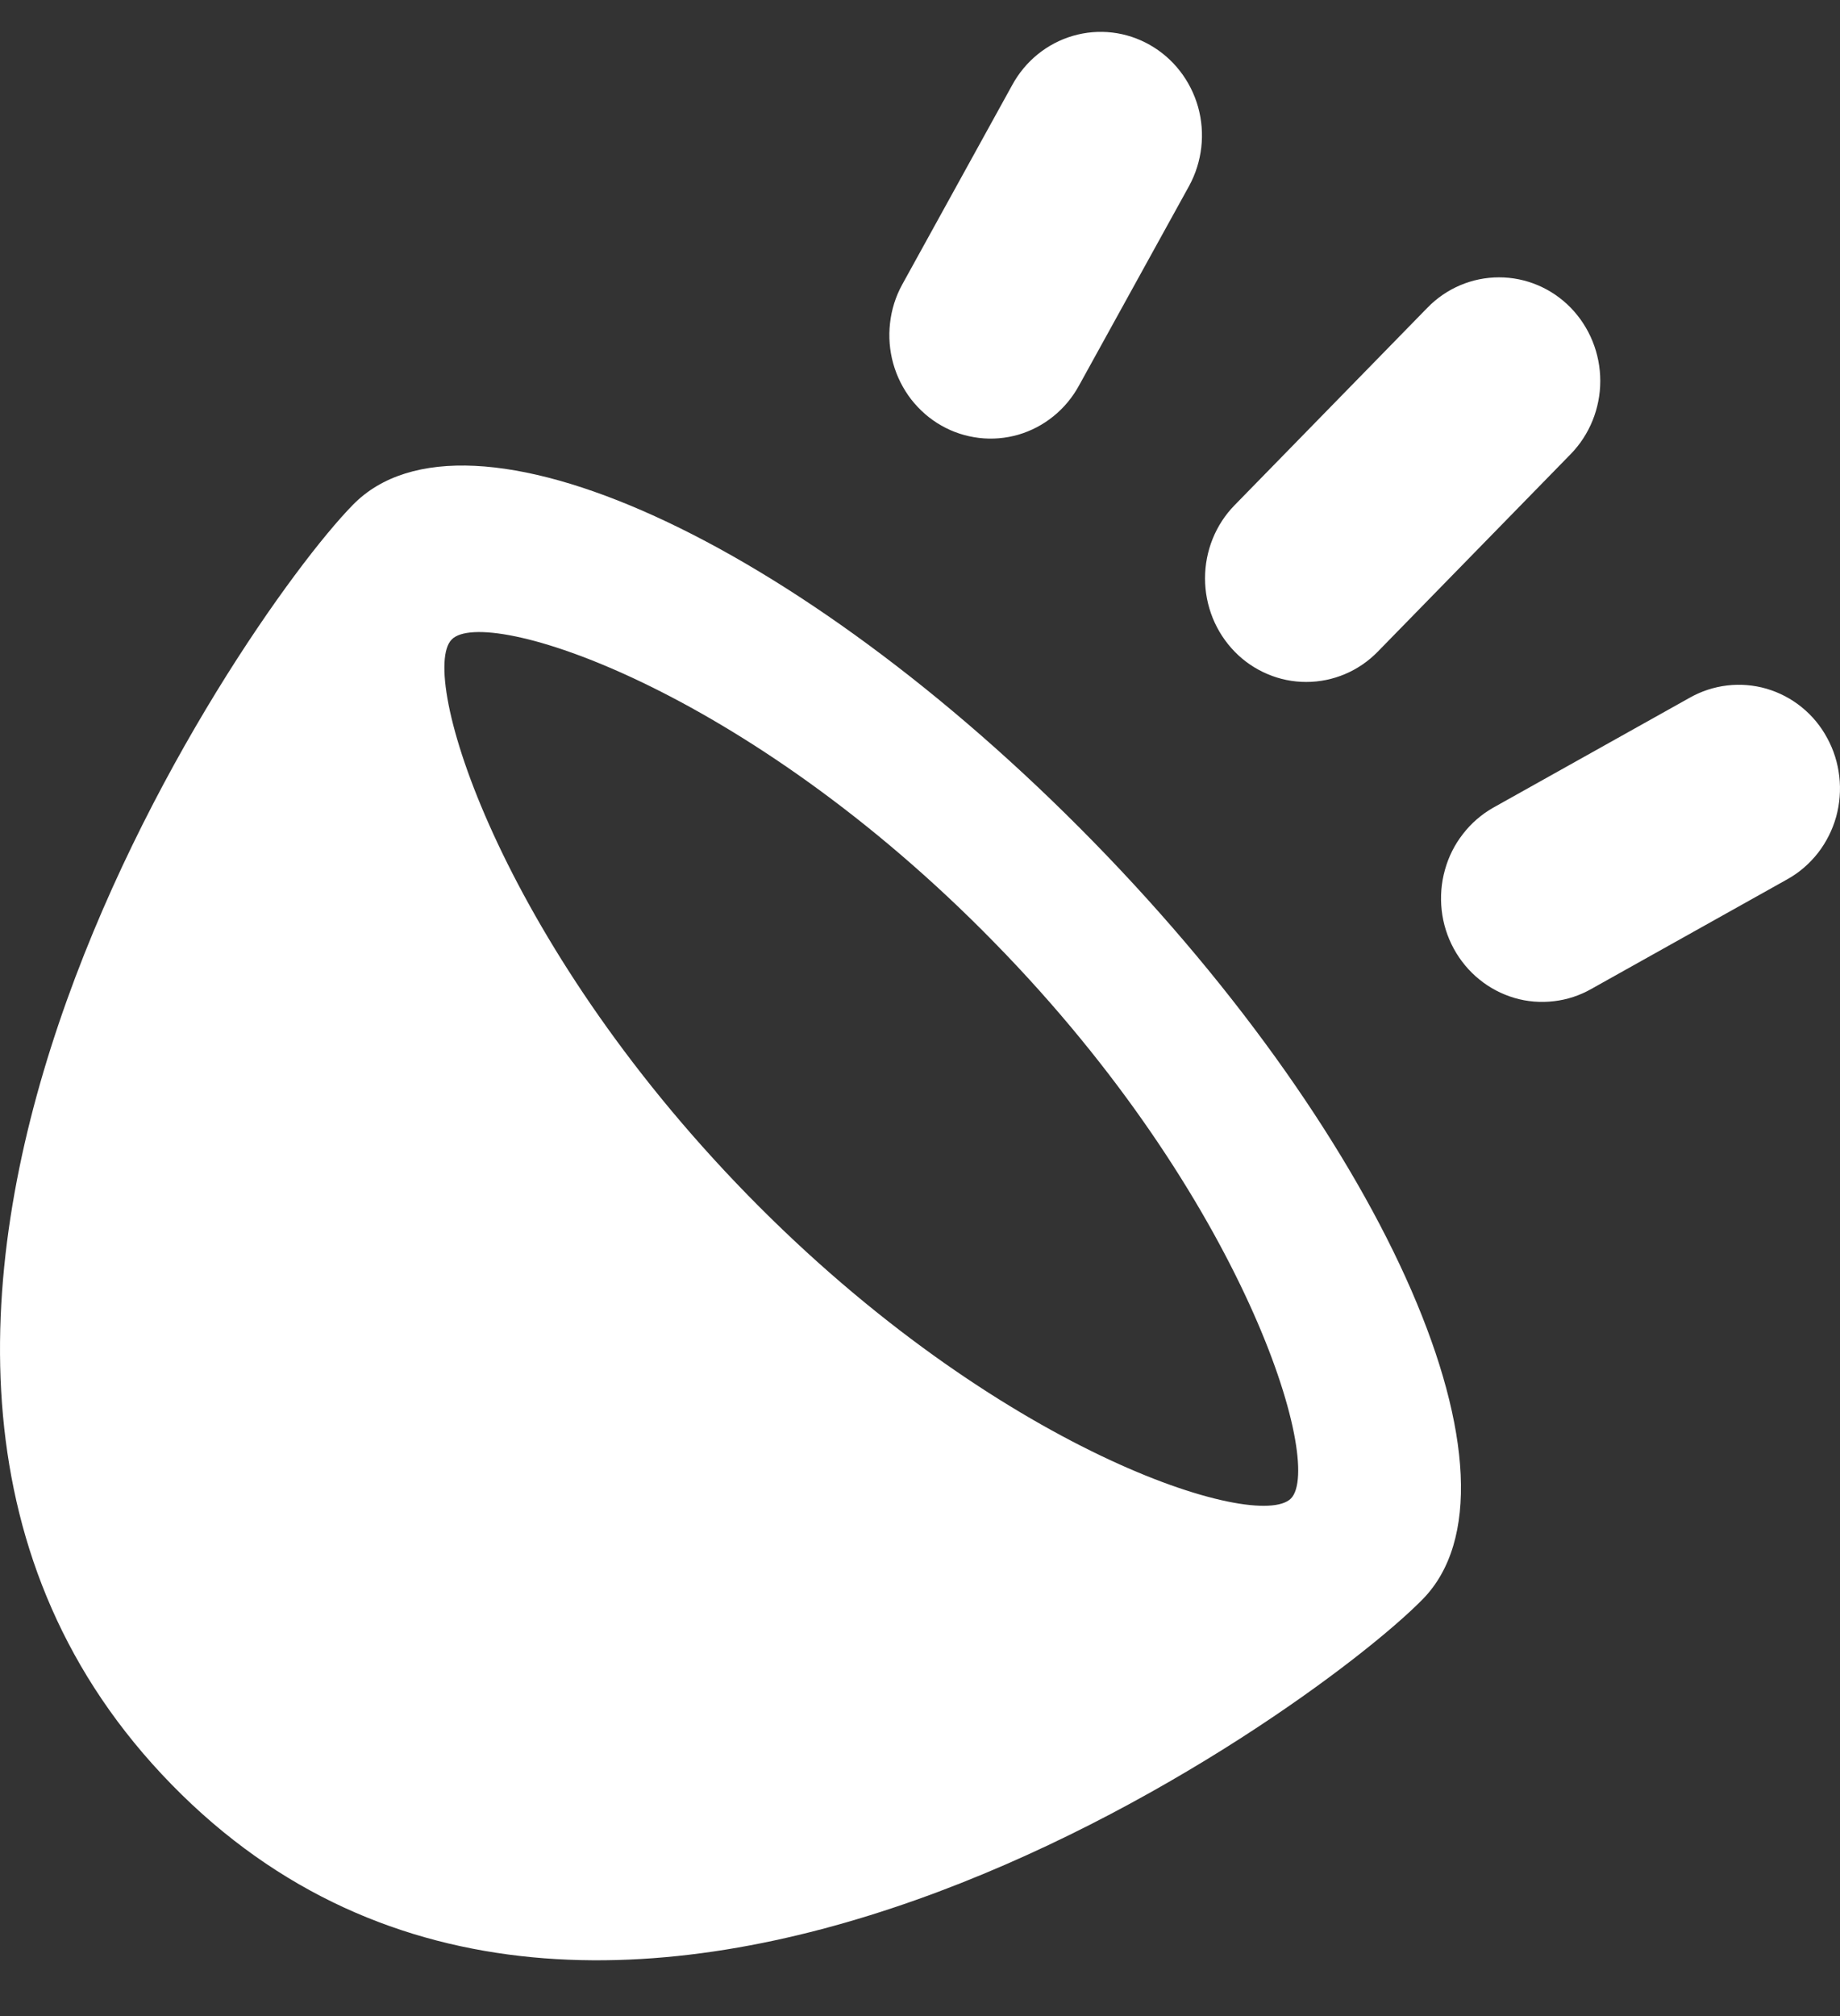 <svg width="21" height="23" viewBox="0 0 21 23" fill="none" xmlns="http://www.w3.org/2000/svg">
<rect x="0" y="0" width="21" height="23" fill="#333333" stroke="none"/>
<path d="M4.027 5.76C2.73 7.083 -2.938 15.352 1.96 20.36C6.855 25.369 14.938 19.57 16.237 18.245C17.533 16.923 15.85 13.051 12.479 9.603C9.105 6.153 5.324 4.431 4.027 5.76ZM14.734 17.095C14.35 17.483 11.388 16.555 8.534 13.634C5.683 10.716 4.771 7.686 5.155 7.296C5.534 6.903 8.5 7.836 11.35 10.754C14.206 13.67 15.115 16.703 14.734 17.095ZM15.725 7.434L17.926 5.181C18.142 4.96 18.264 4.659 18.264 4.346C18.264 4.032 18.142 3.732 17.926 3.51C17.709 3.288 17.415 3.164 17.109 3.164C16.802 3.164 16.508 3.288 16.292 3.51L14.091 5.763C13.874 5.984 13.753 6.285 13.753 6.598C13.753 6.754 13.783 6.907 13.841 7.051C13.899 7.194 13.984 7.324 14.091 7.434C14.198 7.544 14.326 7.631 14.466 7.69C14.606 7.75 14.756 7.78 14.908 7.78C15.215 7.78 15.509 7.656 15.725 7.434ZM10.744 4.855C10.877 4.931 11.023 4.978 11.174 4.996C11.324 5.014 11.477 5.001 11.623 4.959C11.769 4.916 11.905 4.845 12.024 4.748C12.143 4.652 12.242 4.532 12.316 4.396L13.572 2.12C13.721 1.846 13.758 1.523 13.674 1.221C13.589 0.92 13.392 0.665 13.124 0.513C12.856 0.36 12.54 0.323 12.245 0.409C11.95 0.495 11.701 0.697 11.552 0.971L10.296 3.248C10.222 3.383 10.175 3.532 10.158 3.687C10.14 3.841 10.153 3.997 10.194 4.146C10.236 4.296 10.306 4.435 10.4 4.557C10.495 4.678 10.611 4.78 10.744 4.855ZM20.854 8.42C20.781 8.284 20.682 8.164 20.563 8.068C20.444 7.971 20.307 7.9 20.161 7.857C20.015 7.815 19.863 7.802 19.712 7.82C19.561 7.838 19.415 7.886 19.283 7.961L17.041 9.215C16.908 9.291 16.791 9.392 16.697 9.514C16.602 9.635 16.532 9.775 16.491 9.924C16.449 10.073 16.437 10.229 16.454 10.384C16.471 10.538 16.518 10.687 16.592 10.823C16.666 10.958 16.765 11.078 16.884 11.174C17.003 11.271 17.139 11.342 17.285 11.385C17.431 11.428 17.584 11.44 17.735 11.422C17.885 11.405 18.031 11.357 18.164 11.281L20.406 10.027C20.539 9.952 20.655 9.85 20.75 9.729C20.844 9.607 20.914 9.468 20.956 9.319C20.997 9.169 21.01 9.013 20.992 8.859C20.975 8.705 20.928 8.555 20.854 8.42Z" fill="white"/>
</svg>

